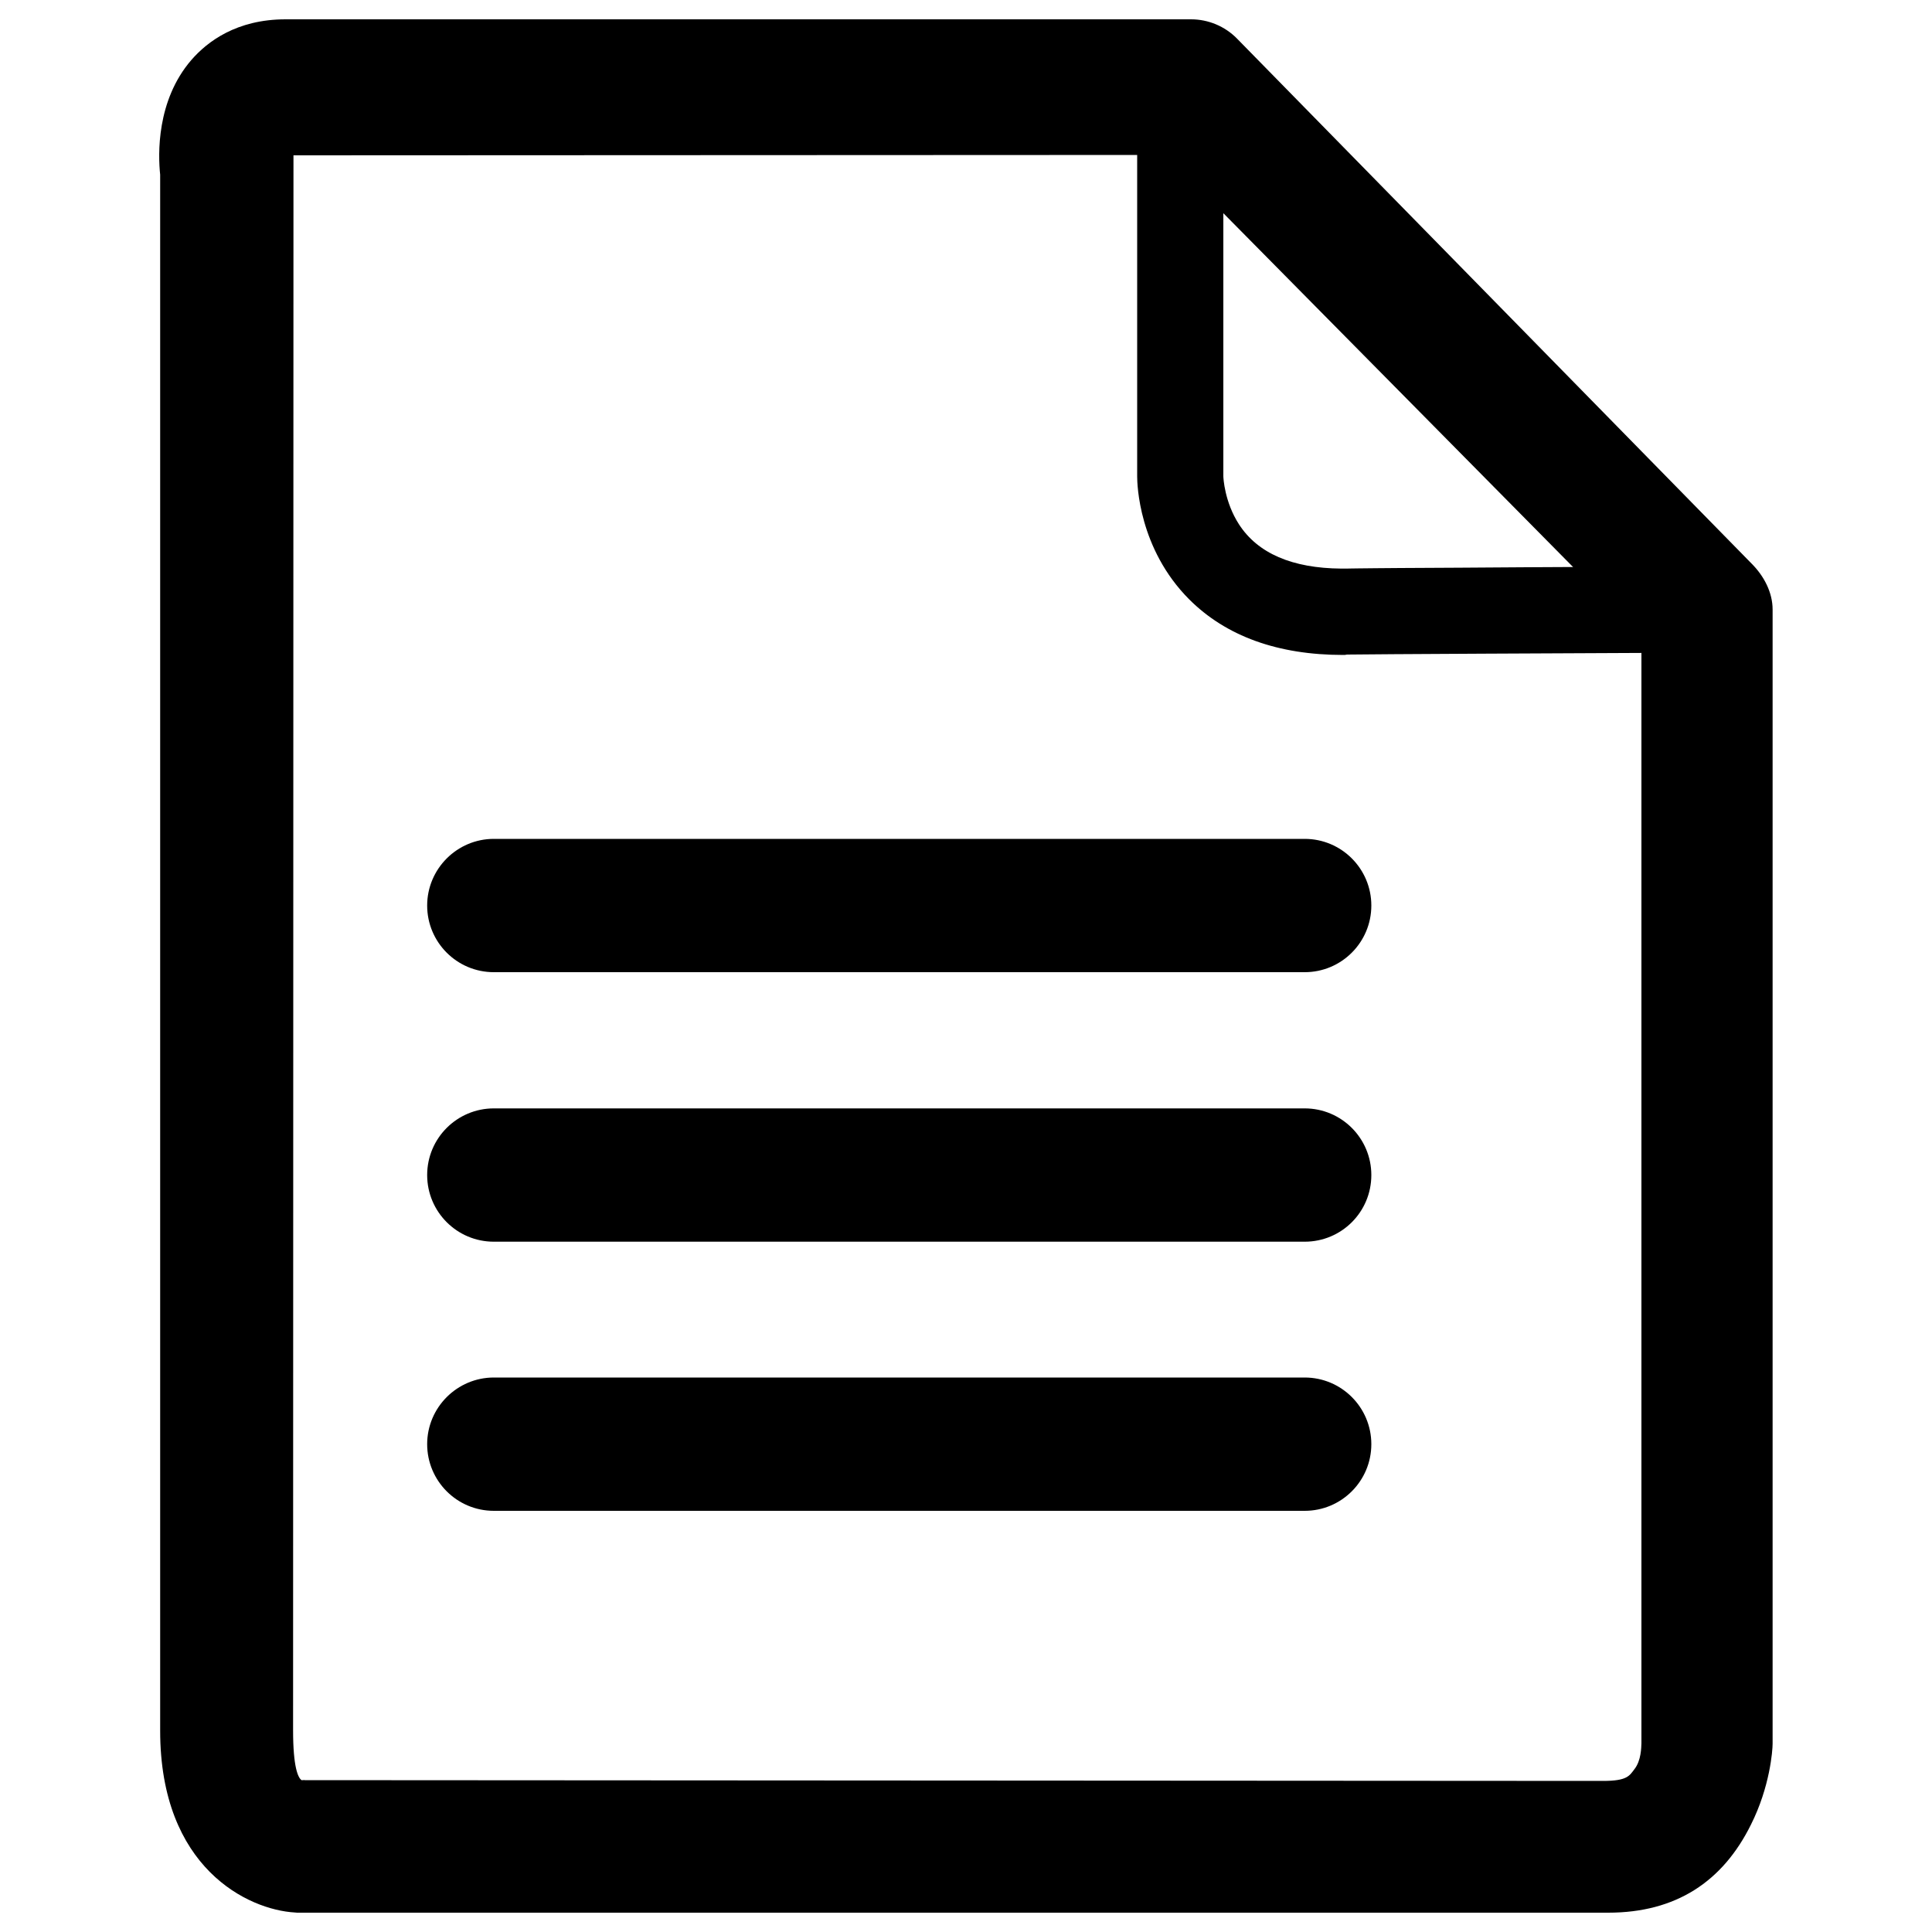 <?xml version="1.0" encoding="utf-8"?>
<!-- Svg Vector Icons : http://www.onlinewebfonts.com/icon -->
<!DOCTYPE svg PUBLIC "-//W3C//DTD SVG 1.1//EN" "http://www.w3.org/Graphics/SVG/1.1/DTD/svg11.dtd">
<svg version="1.1" xmlns="http://www.w3.org/2000/svg" xmlns:xlink="http://www.w3.org/1999/xlink" x="0px" y="0px" viewBox="0 0 1000 1000" enable-background="new 0 0 1000 1000" xml:space="preserve">
<g><path d="M832.4,990H154.6c-0.7,0-1.3,0-2-0.1c-24.1-1.4-69.7-22.9-69.7-94.1V90.4c-1.1-10.3-2-38.3,16.1-59.3c8.3-9.6,23.5-21.1,48.8-21.1h468.7c8.9,0,17.5,3.6,23.7,9.9L906.9,292c6.2,6.3,10.6,14.7,10.6,23.5l0,587c0,3.6-1.4,22.4-11.2,41.9C891.7,973.9,867.5,990,832.4,990z M157.8,921.4l672,0.4c12.5,0,13.6-2.7,16.2-6.1c3.5-4.5,3.5-11.2,3.6-13.4V329.3L603.4,80.2l-451.5,0.2c0,2.1-0.2,815.2-0.2,815.2c0,19.3,2.6,24.3,4.2,25.7C156.3,921.6,157.4,921.2,157.8,921.4z M153.3,923.1c0.4,0,0.9,0,1.3,0h1.2C155,923.1,154.1,923.1,153.3,923.1z"/><path d="M695.2,339c-33.8,0-60.6-9.7-79.7-28.8c-26.2-26.3-26.9-59.8-26.9-63.5v-208c0-9,5.4-17.2,13.8-20.6c8.3-3.4,17.9-1.5,24.3,4.9L899,299.8c6.3,6.4,8.2,15.9,4.8,24.2c-3.4,8.3-11.5,13.7-20.5,13.8c-70.7,0.3-174.1,0.8-186.1,1C696.5,339,695.9,339,695.2,339z M633.2,246.5c0,0.8,0.6,13.3,8.1,24.9c9.7,15,27.5,22.7,52.9,22.9c0.2,0,0.5,0,0.7,0c0.4,0,1.1,0,1.9,0c1.4,0,3.6-0.1,6.2-0.1c5.3-0.1,12.8-0.1,21.8-0.2c17.9-0.1,41.9-0.2,65.8-0.4c14.6-0.1,25.9-0.1,39.1-0.2L633.2,92.7V246.5z"/><path d="M675.3,782H255.6c-19.1,0-34.5-15.5-34.5-34.5s15.5-34.5,34.5-34.5h419.7c19.1,0,34.5,15.5,34.5,34.5S694.4,782,675.3,782z"/><path d="M675.3,642.7H255.6c-19.1,0-34.5-15.5-34.5-34.5c0-19.1,15.5-34.5,34.5-34.5h419.7c19.1,0,34.5,15.5,34.5,34.5C709.8,627.3,694.4,642.7,675.3,642.7z"/><path d="M675.3,503.2H255.6c-19.1,0-34.5-15.5-34.5-34.5s15.5-34.5,34.5-34.5h419.7c19.1,0,34.5,15.5,34.5,34.5S694.4,503.2,675.3,503.2z"/></g>
</svg>